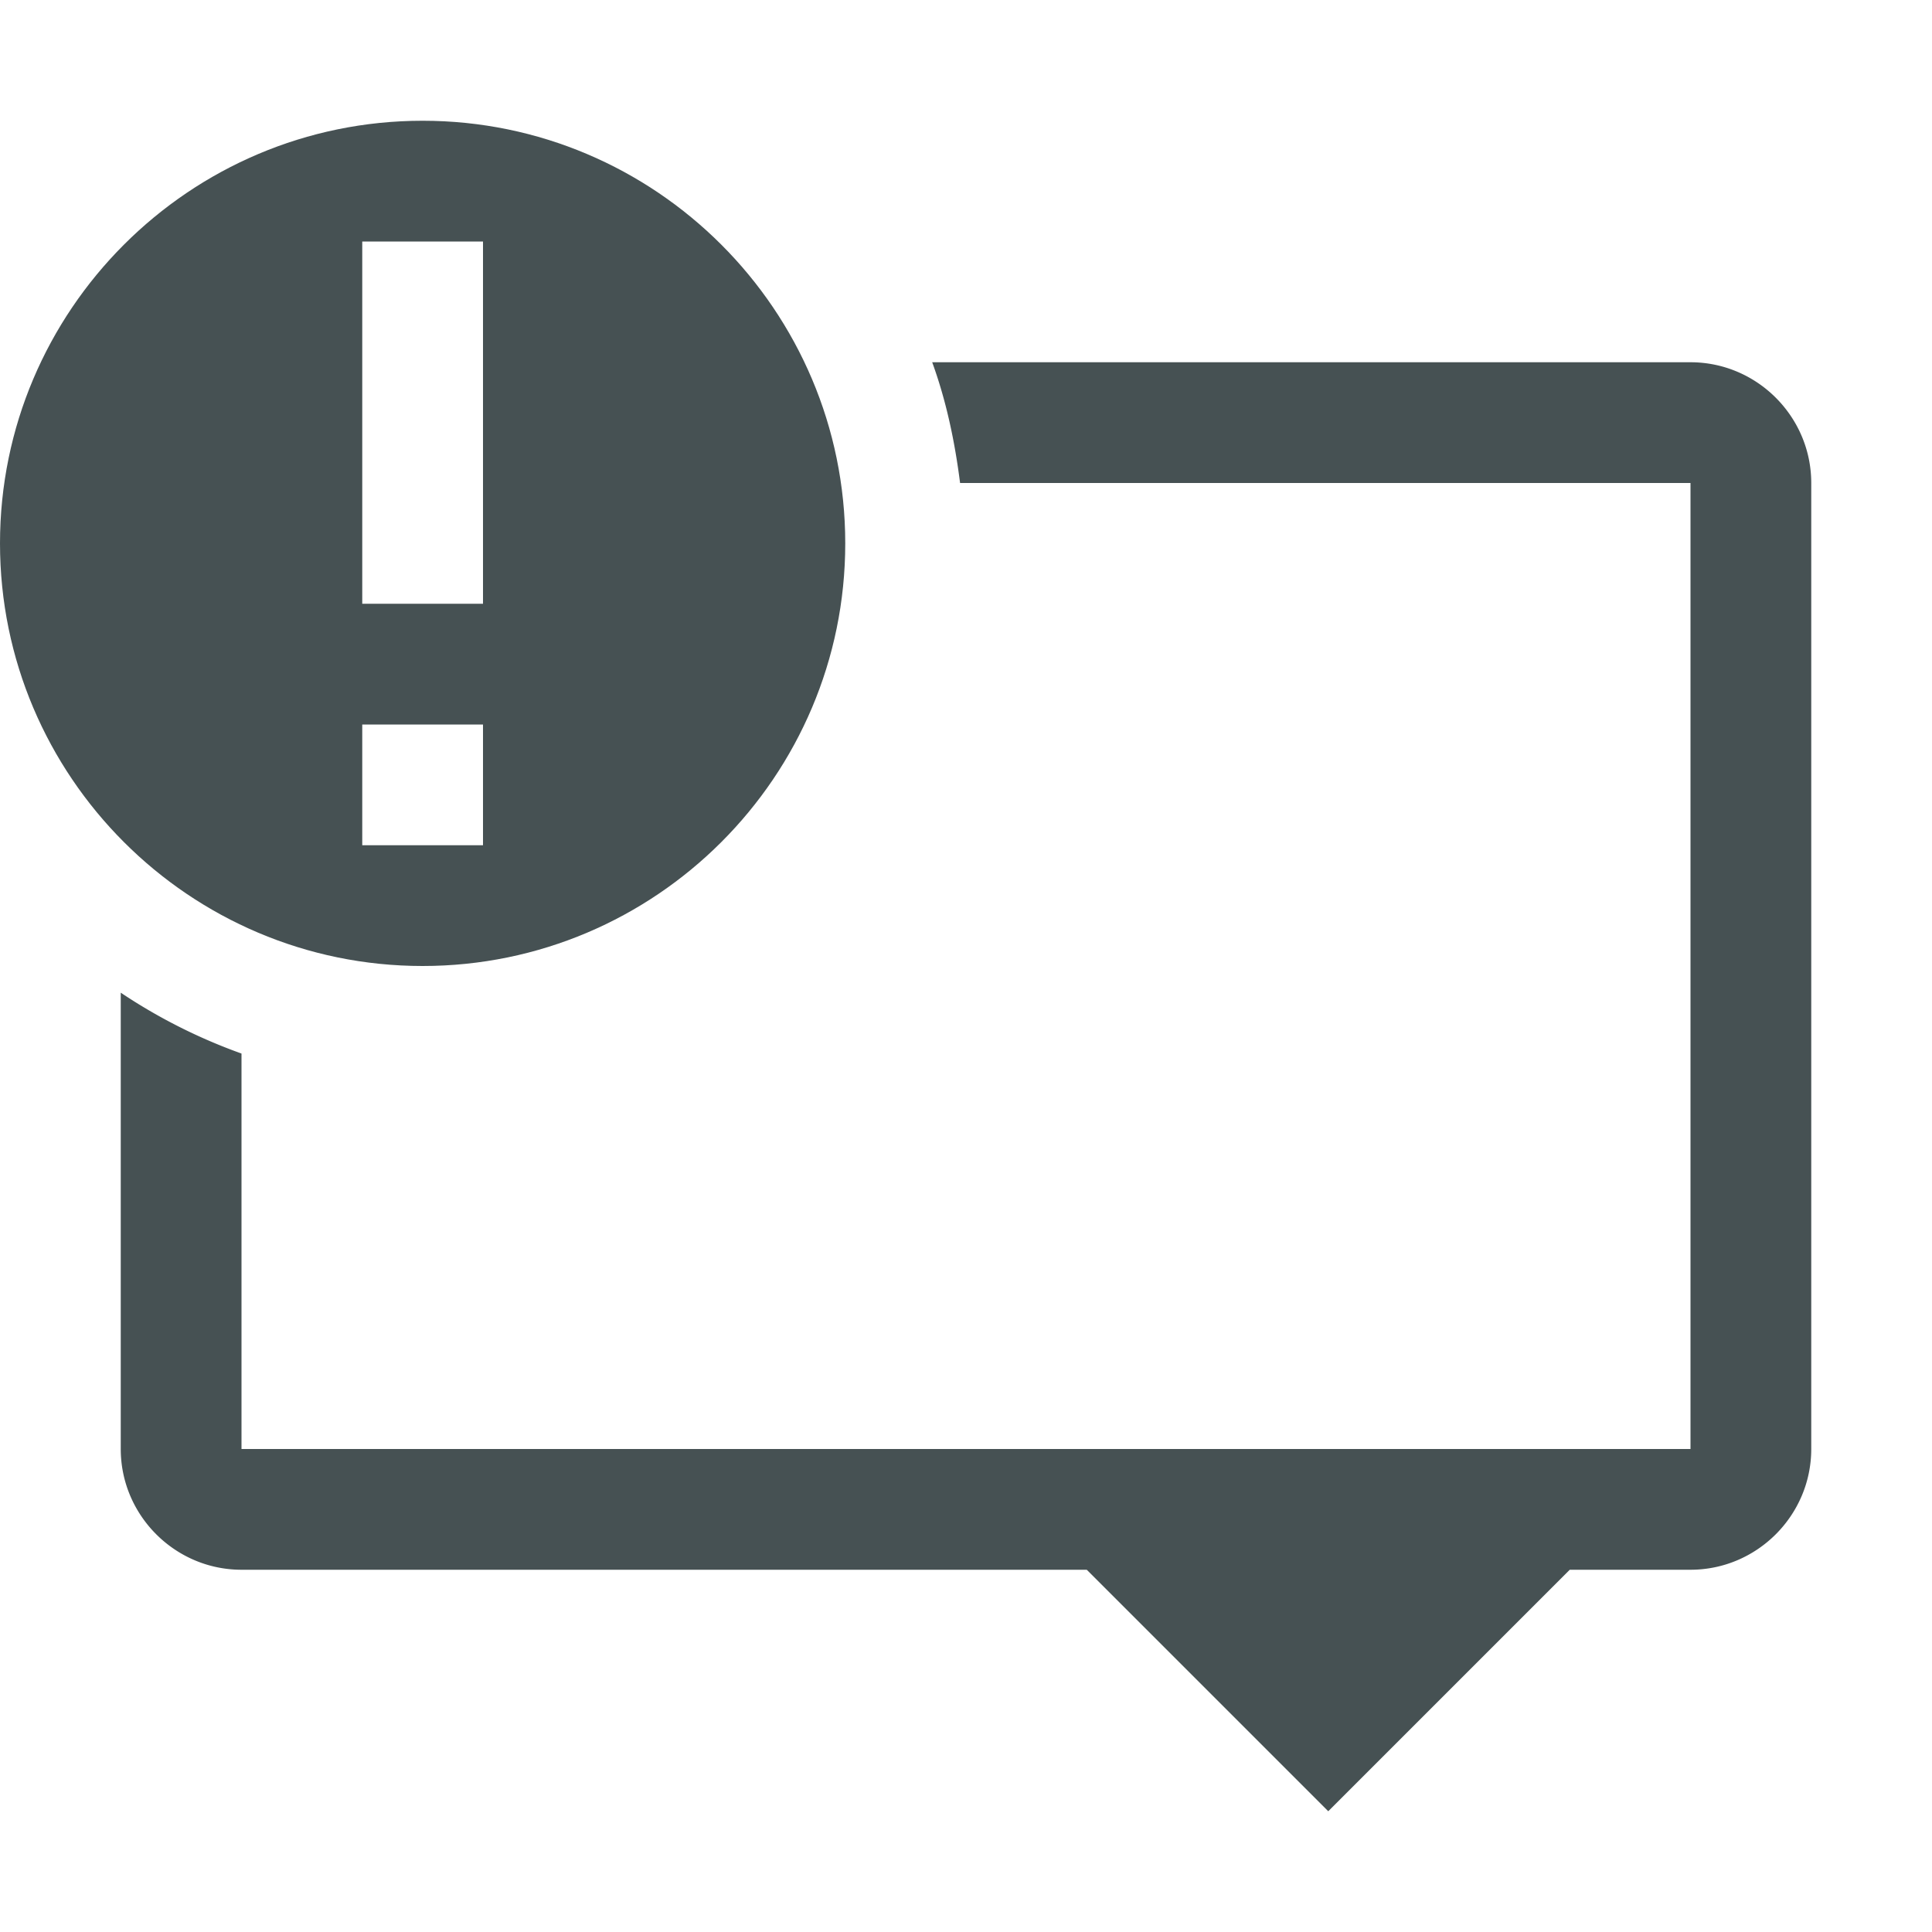 <svg width="16" height="16" version="1.1" xmlns="http://www.w3.org/2000/svg">
 <path d="M7.72 3c.116.318.187.654.231 1H14v8H2V8.725a4.56 4.56 0 0 1-1-.504V12c0 .55.45 1 1 1h7l2 2 2-2h1c.55 0 1-.45 1-1V4c0-.55-.45-1-1-1H7.72z" fill="#465153"/>
 <path d="M3.5 1C1.57 1 0 2.57 0 4.5S1.57 8 3.5 8 7 6.43 7 4.5 5.43 1 3.5 1zM3 2h1v3H3zm0 4h1v1H3z" fill="#465153"/>
</svg>
